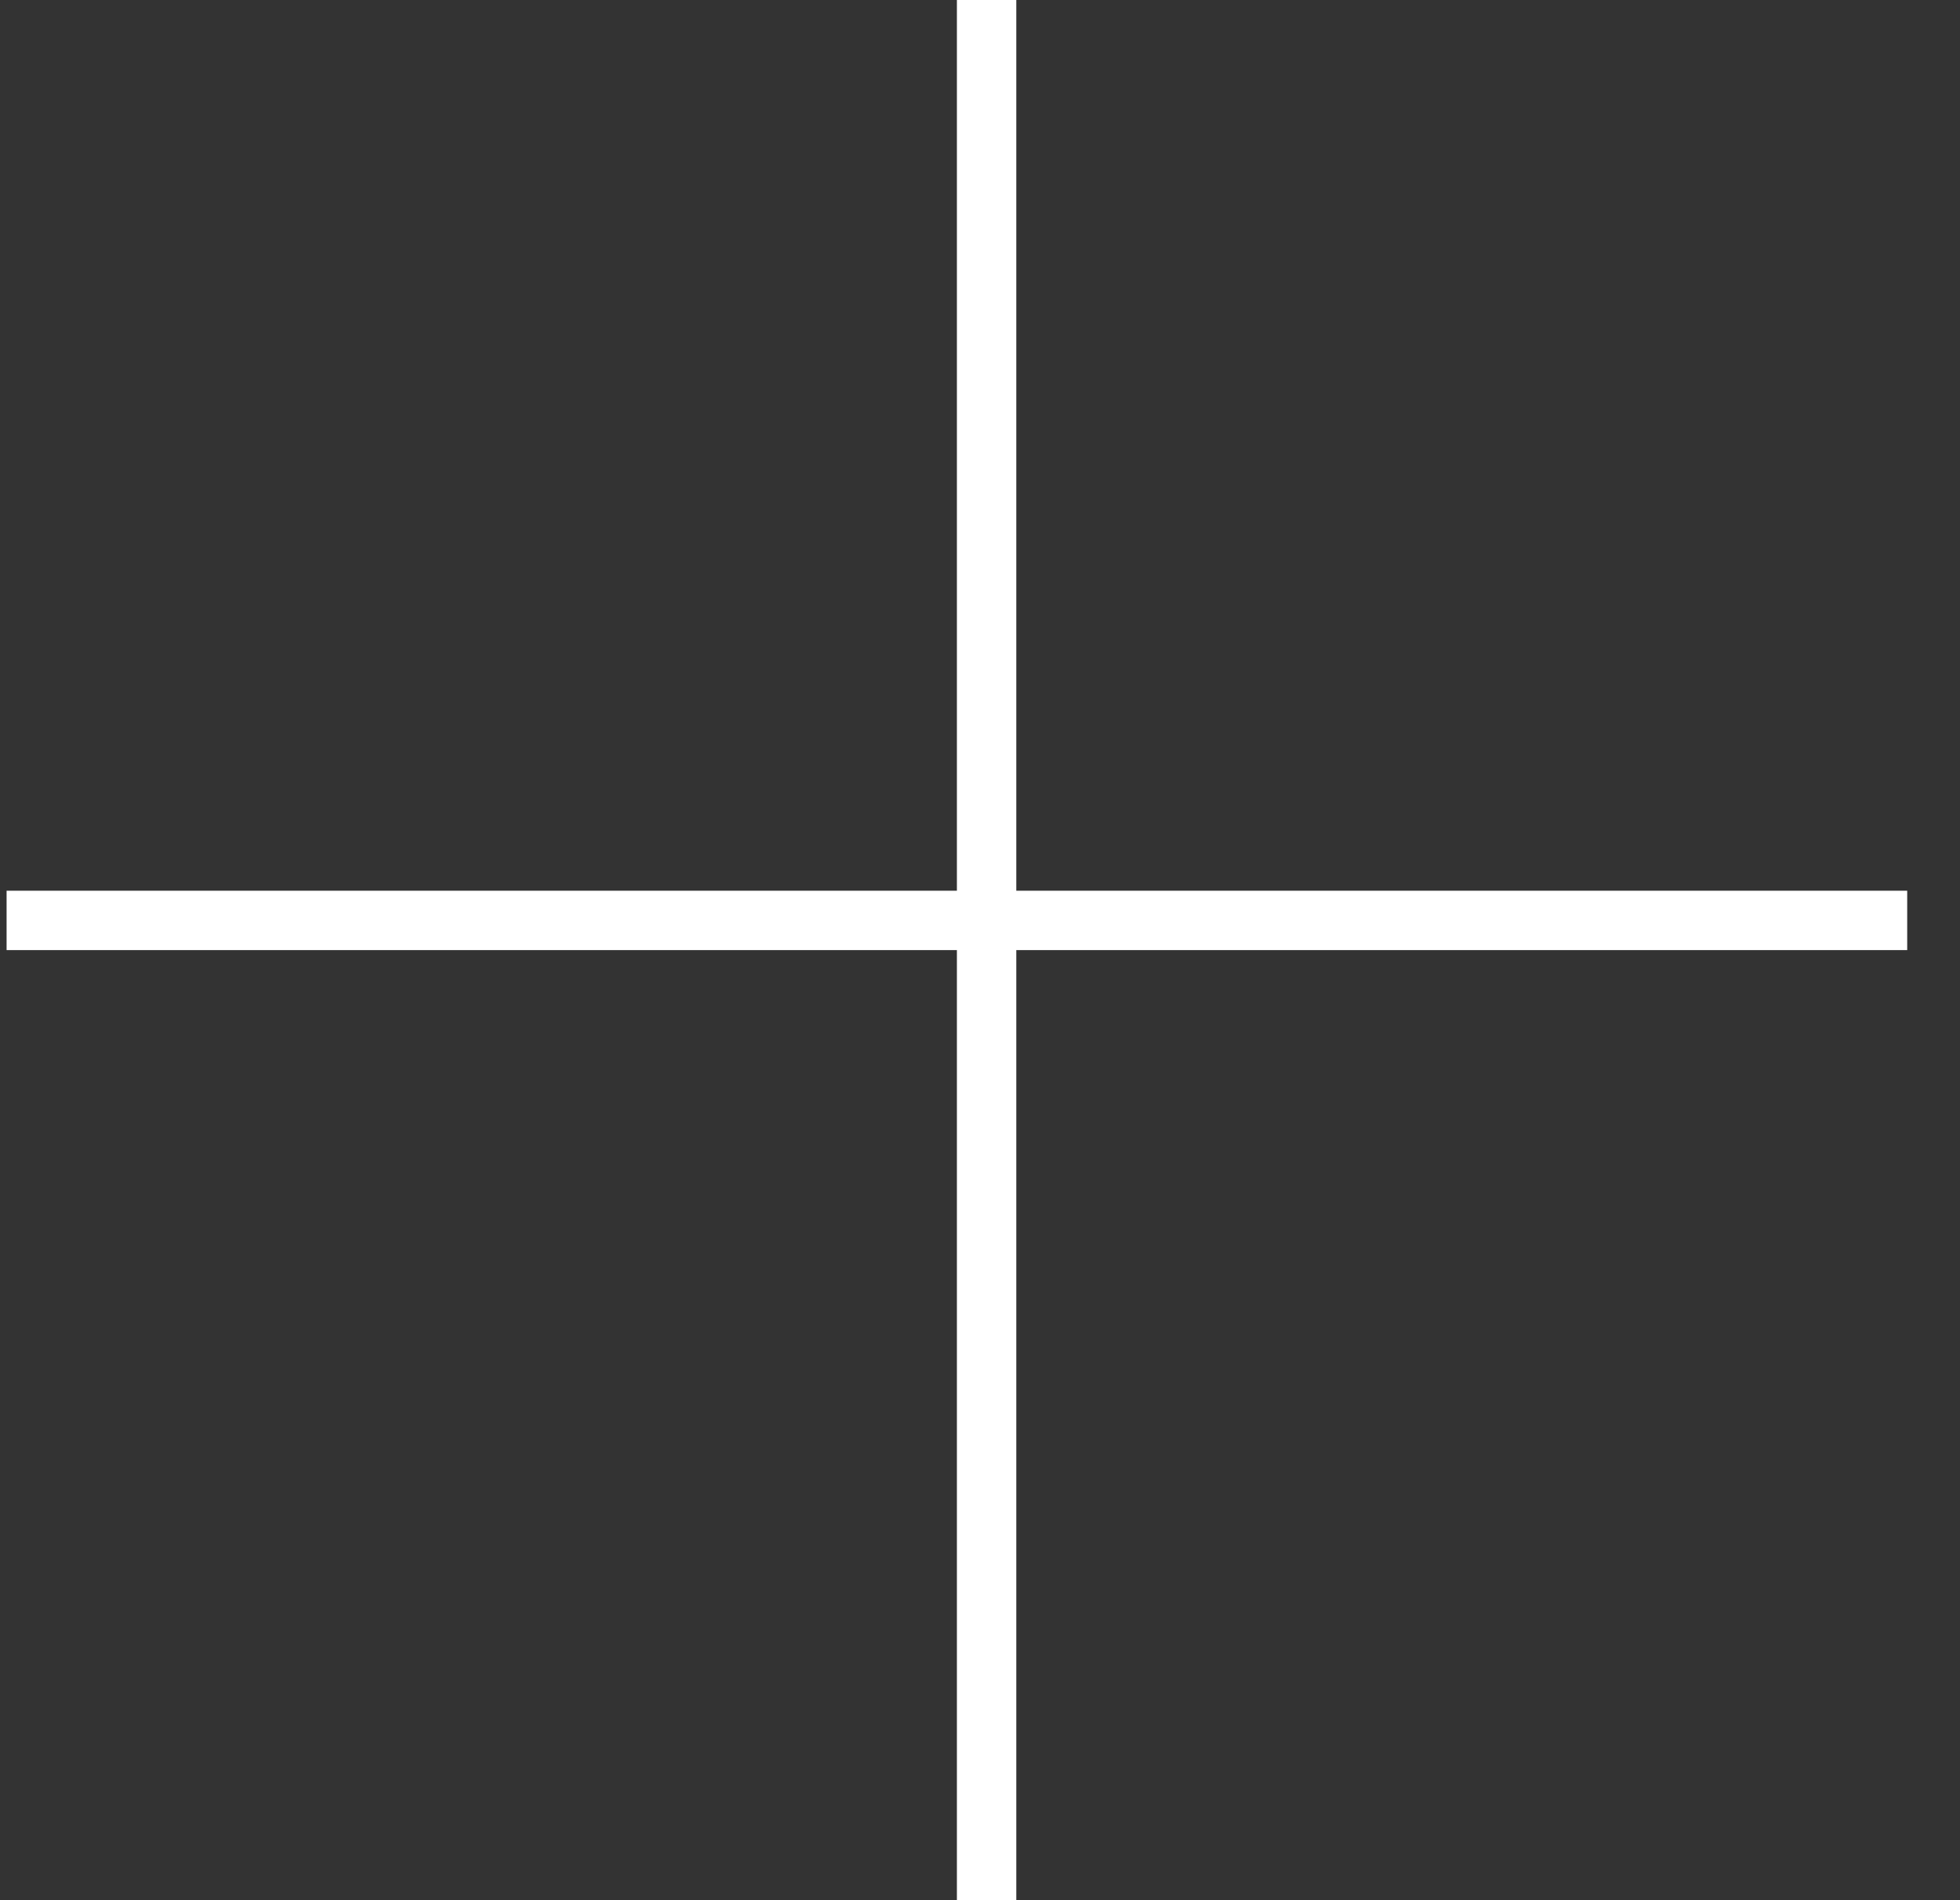 <svg width="33" height="32" viewBox="0 0 33 32" fill="none" xmlns="http://www.w3.org/2000/svg">
<rect x="0" y="0" width="33" height="32" fill="#333333" stroke="none"/>
<path d="M0.111 15H32.111V16H0.111V15Z" fill="white"/>
<path d="M17.111 4.37114e-08L17.111 32H16.111L16.111 0L17.111 4.37114e-08Z" fill="white"/>
</svg>
